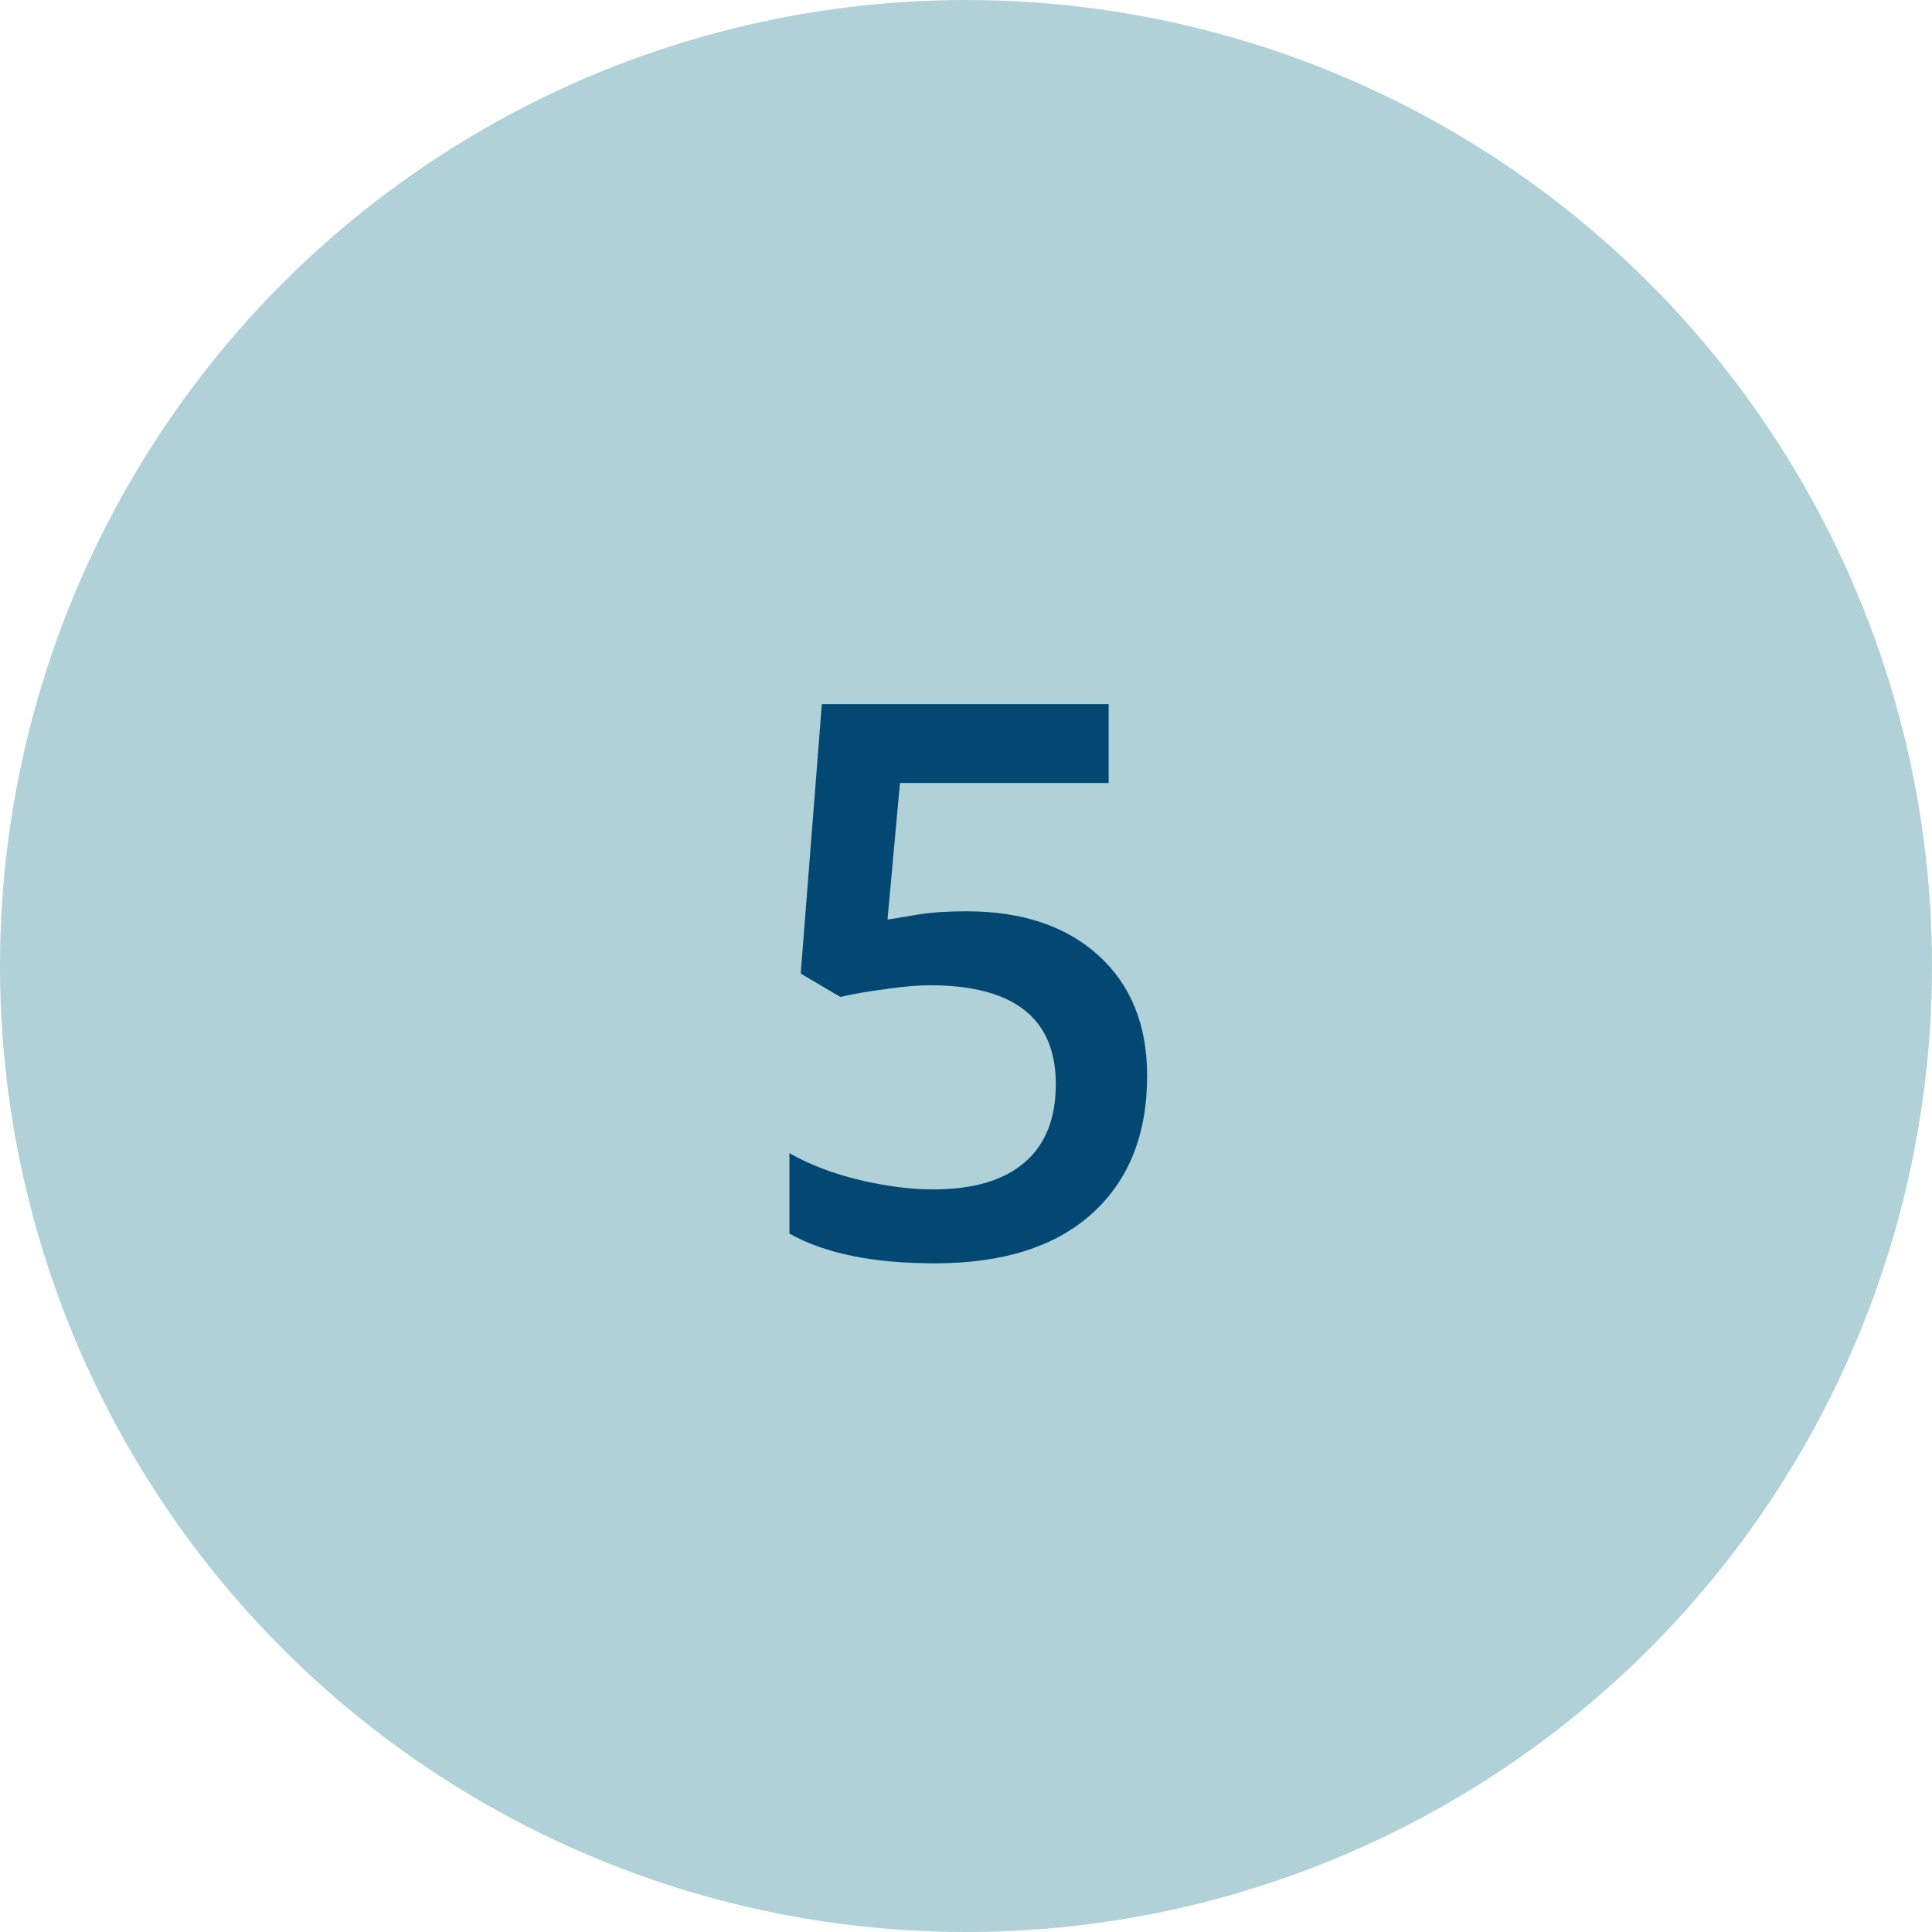 <svg width="60" height="60" viewBox="0 0 60 60" fill="none" xmlns="http://www.w3.org/2000/svg">
<circle cx="30" cy="30" r="30" fill="#B0D1D8"/>
<path d="M30.012 28.301C31.738 28.301 33.105 28.758 34.113 29.672C35.121 30.586 35.625 31.832 35.625 33.41C35.625 35.238 35.051 36.668 33.902 37.699C32.762 38.723 31.137 39.234 29.027 39.234C27.113 39.234 25.609 38.926 24.516 38.309V35.812C25.148 36.172 25.875 36.449 26.695 36.645C27.516 36.84 28.277 36.938 28.98 36.938C30.223 36.938 31.168 36.66 31.816 36.105C32.465 35.551 32.789 34.738 32.789 33.668C32.789 31.621 31.484 30.598 28.875 30.598C28.508 30.598 28.055 30.637 27.516 30.715C26.977 30.785 26.504 30.867 26.098 30.961L24.867 30.234L25.523 21.867H34.43V24.316H27.949L27.562 28.559C27.836 28.512 28.168 28.457 28.559 28.395C28.957 28.332 29.441 28.301 30.012 28.301Z" fill="#024873"/>
</svg>
